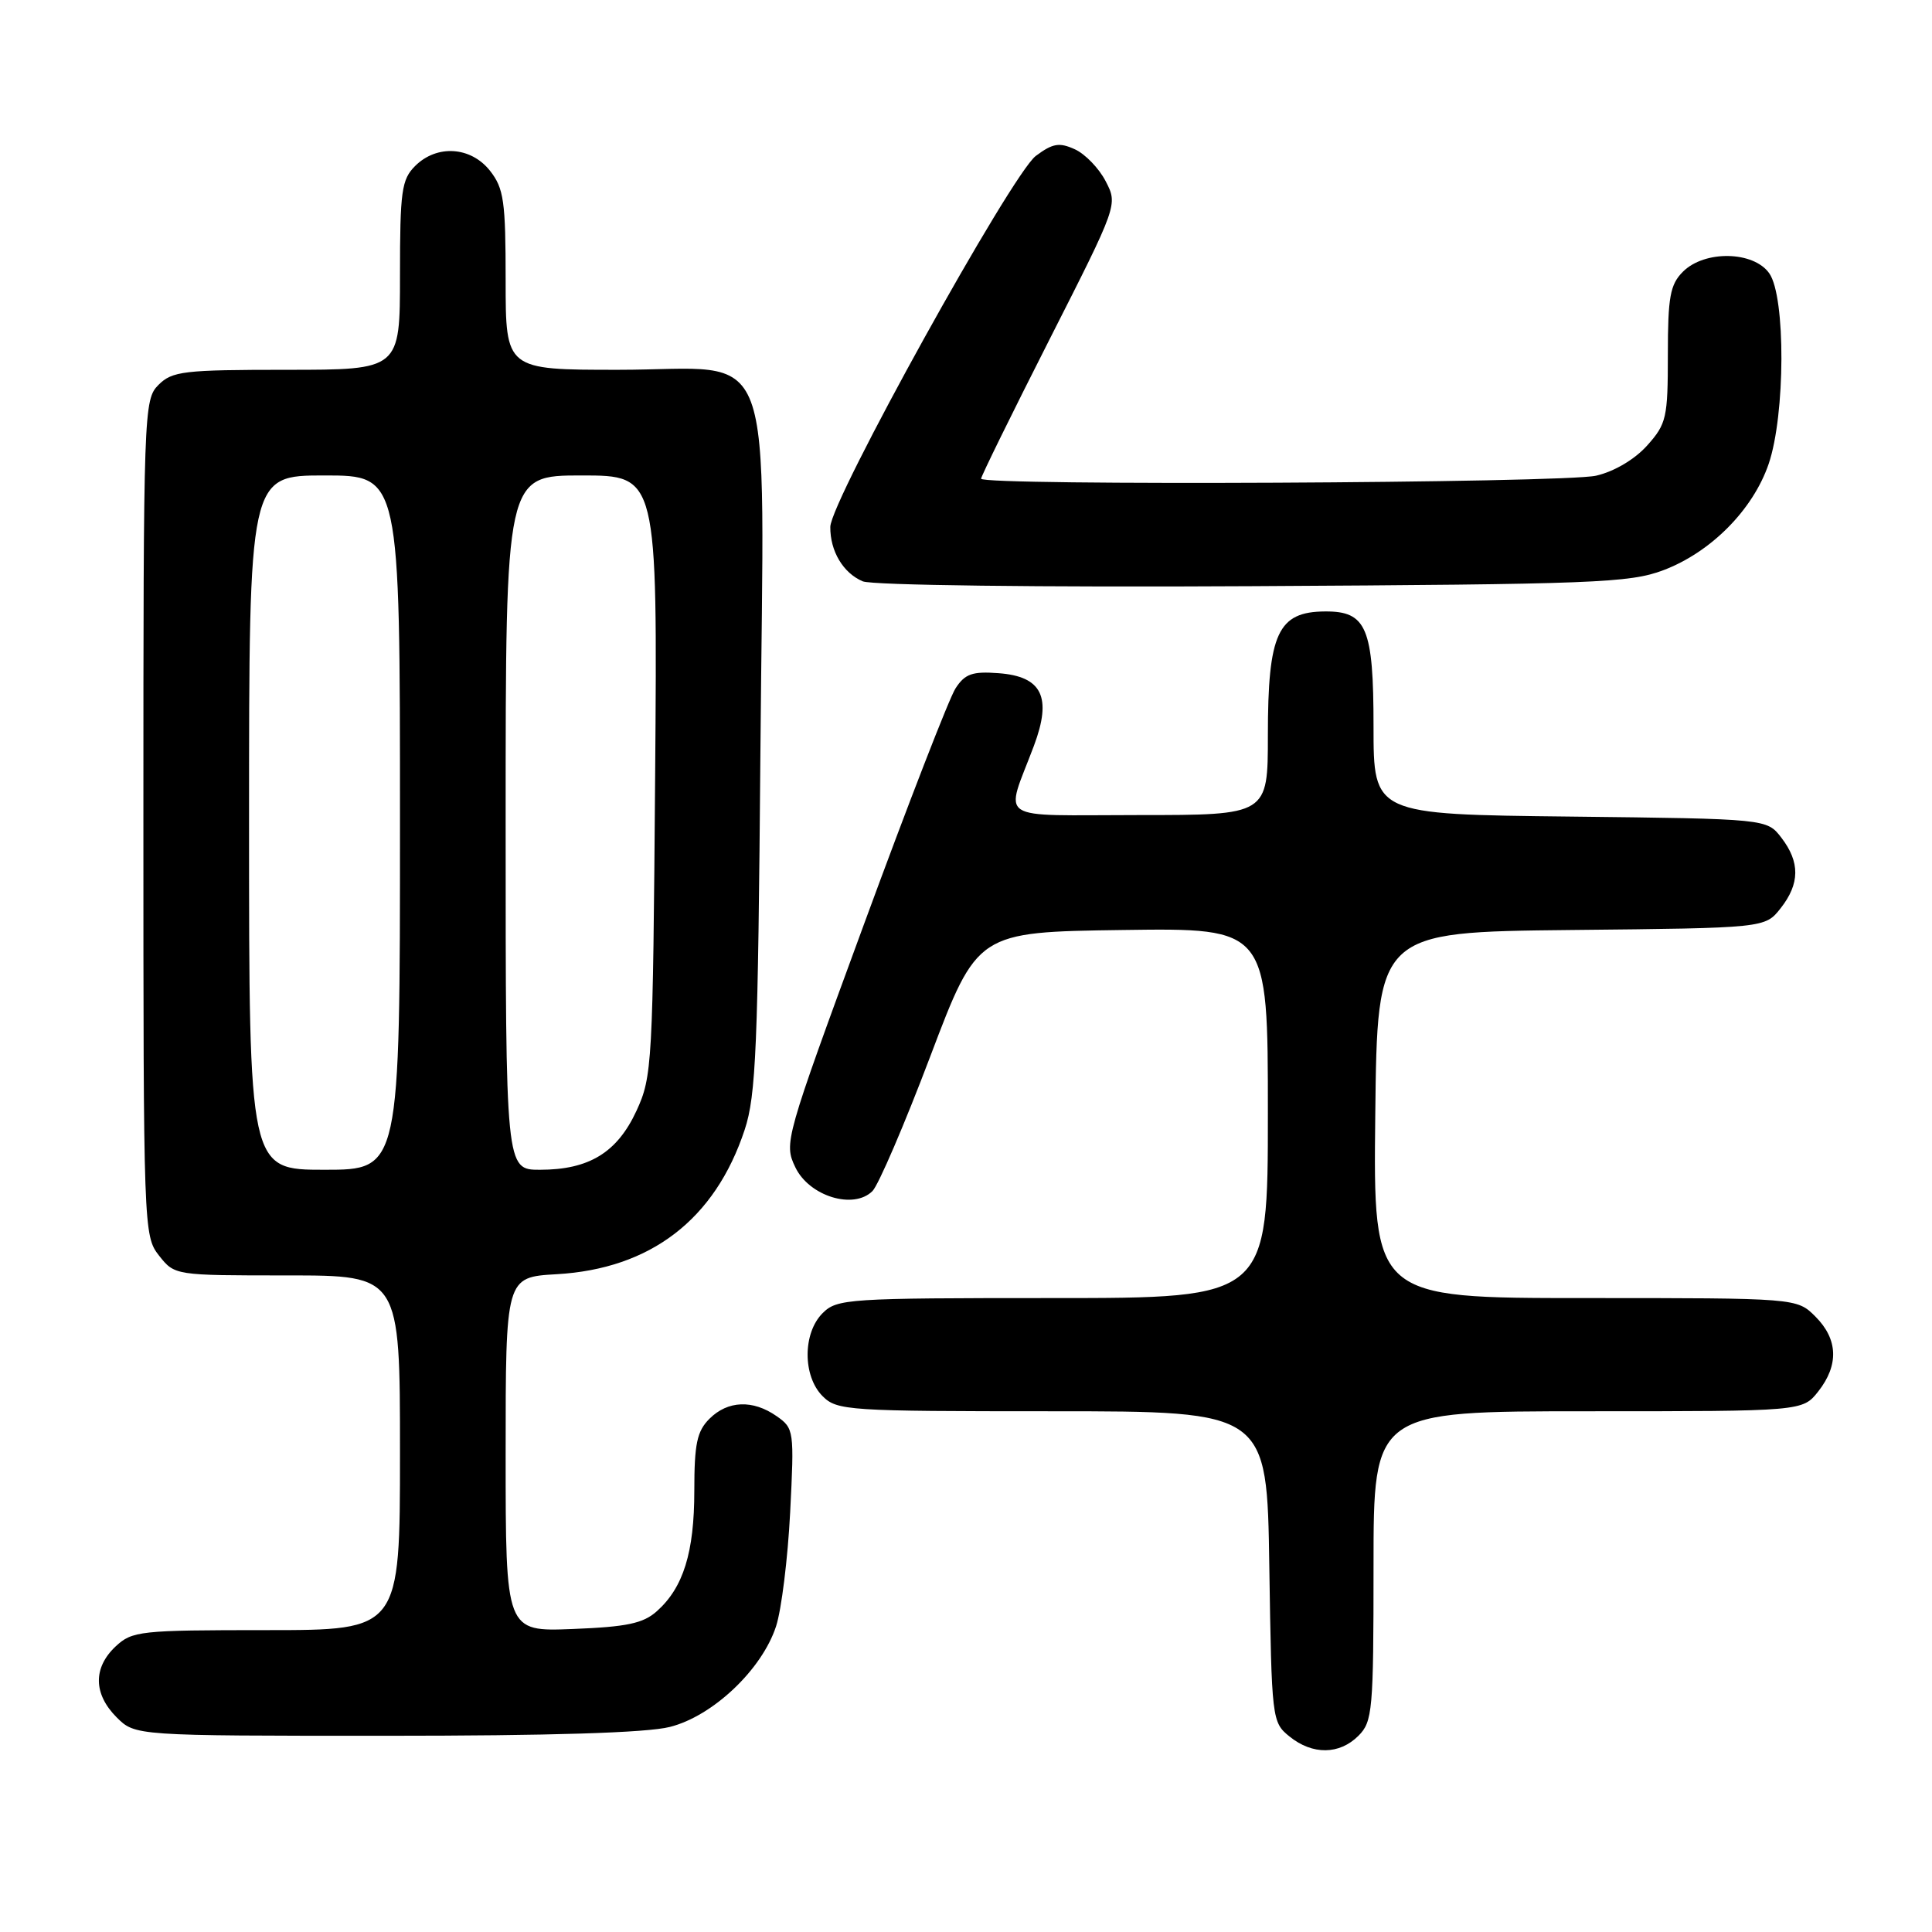 <?xml version="1.0" encoding="UTF-8" standalone="no"?>
<!DOCTYPE svg PUBLIC "-//W3C//DTD SVG 1.1//EN" "http://www.w3.org/Graphics/SVG/1.1/DTD/svg11.dtd" >
<svg xmlns="http://www.w3.org/2000/svg" xmlns:xlink="http://www.w3.org/1999/xlink" version="1.1" viewBox="0 0 256 256">
 <g >
 <path fill="currentColor"
d=" M 180.00 230.00 C 181.87 228.13 182.00 226.67 182.00 207.50 C 182.00 187.00 182.00 187.00 210.43 187.00 C 238.85 187.00 238.85 187.00 240.93 184.37 C 243.68 180.87 243.55 177.45 240.55 174.45 C 238.09 172.00 238.09 172.00 210.03 172.00 C 181.96 172.00 181.96 172.00 182.23 147.75 C 182.50 123.50 182.50 123.50 208.19 123.23 C 233.88 122.97 233.88 122.97 235.94 120.35 C 238.50 117.10 238.53 114.24 236.04 111.00 C 234.12 108.50 234.12 108.50 208.06 108.20 C 182.00 107.91 182.00 107.91 182.00 96.28 C 182.00 83.19 181.08 80.99 175.60 81.02 C 169.32 81.05 168.00 83.91 168.00 97.43 C 168.00 108.00 168.00 108.00 150.93 108.00 C 131.55 108.00 133.16 109.06 137.00 98.82 C 139.42 92.36 138.08 89.62 132.29 89.20 C 128.85 88.94 127.86 89.29 126.62 91.20 C 125.79 92.46 120.33 106.54 114.48 122.47 C 104.00 150.99 103.86 151.48 105.38 154.66 C 107.21 158.51 113.11 160.32 115.61 157.82 C 116.40 157.02 119.86 148.98 123.28 139.94 C 129.51 123.50 129.51 123.50 148.76 123.23 C 168.00 122.96 168.00 122.96 168.00 147.48 C 168.00 172.00 168.00 172.00 139.50 172.00 C 112.33 172.00 110.91 172.09 109.00 174.00 C 106.35 176.65 106.35 182.35 109.00 185.00 C 110.91 186.91 112.33 187.00 139.44 187.00 C 167.89 187.00 167.89 187.00 168.19 207.59 C 168.50 227.85 168.54 228.21 170.86 230.09 C 173.91 232.56 177.48 232.52 180.00 230.00 Z  M 88.75 228.83 C 94.45 227.40 100.96 221.23 102.83 215.50 C 103.55 213.30 104.39 206.50 104.70 200.40 C 105.25 189.57 105.21 189.26 102.91 187.65 C 99.75 185.44 96.43 185.57 94.00 188.00 C 92.35 189.65 92.00 191.33 92.00 197.53 C 92.00 205.69 90.55 210.37 87.03 213.50 C 85.23 215.11 83.06 215.57 75.90 215.85 C 67.00 216.20 67.00 216.20 67.00 192.71 C 67.00 169.23 67.00 169.23 73.75 168.84 C 86.21 168.13 94.74 161.59 98.67 149.71 C 100.18 145.16 100.44 138.78 100.76 99.47 C 101.21 43.55 103.25 49.00 81.93 49.00 C 67.00 49.00 67.00 49.00 67.00 37.13 C 67.00 26.65 66.76 24.96 64.93 22.63 C 62.39 19.41 57.88 19.12 55.00 22.00 C 53.21 23.79 53.00 25.33 53.00 36.50 C 53.00 49.00 53.00 49.00 38.00 49.00 C 24.33 49.00 22.82 49.18 21.00 51.00 C 19.05 52.95 19.00 54.33 19.00 108.37 C 19.00 162.86 19.03 163.77 21.07 166.37 C 23.15 169.00 23.15 169.00 38.07 169.00 C 53.00 169.00 53.00 169.00 53.00 192.50 C 53.00 216.00 53.00 216.00 35.31 216.00 C 18.53 216.00 17.51 216.11 15.31 218.17 C 12.32 220.99 12.37 224.46 15.45 227.55 C 17.91 230.00 17.91 230.00 51.01 230.00 C 72.93 230.00 85.68 229.61 88.75 228.83 Z  M 220.39 75.56 C 226.70 73.18 232.28 67.55 234.36 61.46 C 236.57 54.97 236.62 39.33 234.44 36.22 C 232.37 33.26 225.87 33.13 223.00 36.00 C 221.30 37.70 221.00 39.33 221.00 46.98 C 221.00 55.37 220.82 56.17 218.25 59.04 C 216.61 60.87 213.89 62.48 211.50 63.03 C 207.23 64.02 130.00 64.39 130.00 63.43 C 130.00 63.11 134.08 54.81 139.06 44.99 C 148.12 27.13 148.12 27.13 146.51 24.02 C 145.63 22.31 143.79 20.40 142.42 19.78 C 140.36 18.84 139.49 18.99 137.25 20.66 C 134.05 23.06 110.04 66.38 110.02 69.82 C 109.99 73.03 111.73 75.94 114.32 77.03 C 115.57 77.55 137.63 77.83 166.00 77.67 C 211.26 77.42 215.92 77.24 220.39 75.56 Z  M 33.00 109.00 C 33.00 63.00 33.00 63.00 43.00 63.00 C 53.00 63.00 53.00 63.00 53.00 109.00 C 53.00 155.00 53.00 155.00 43.00 155.00 C 33.00 155.00 33.00 155.00 33.00 109.00 Z  M 67.00 109.00 C 67.00 63.00 67.00 63.00 77.06 63.00 C 87.12 63.00 87.12 63.00 86.81 102.75 C 86.51 141.04 86.42 142.67 84.34 147.18 C 81.78 152.72 78.05 155.00 71.55 155.00 C 67.00 155.00 67.00 155.00 67.00 109.00 Z "/>
</g>
</svg>